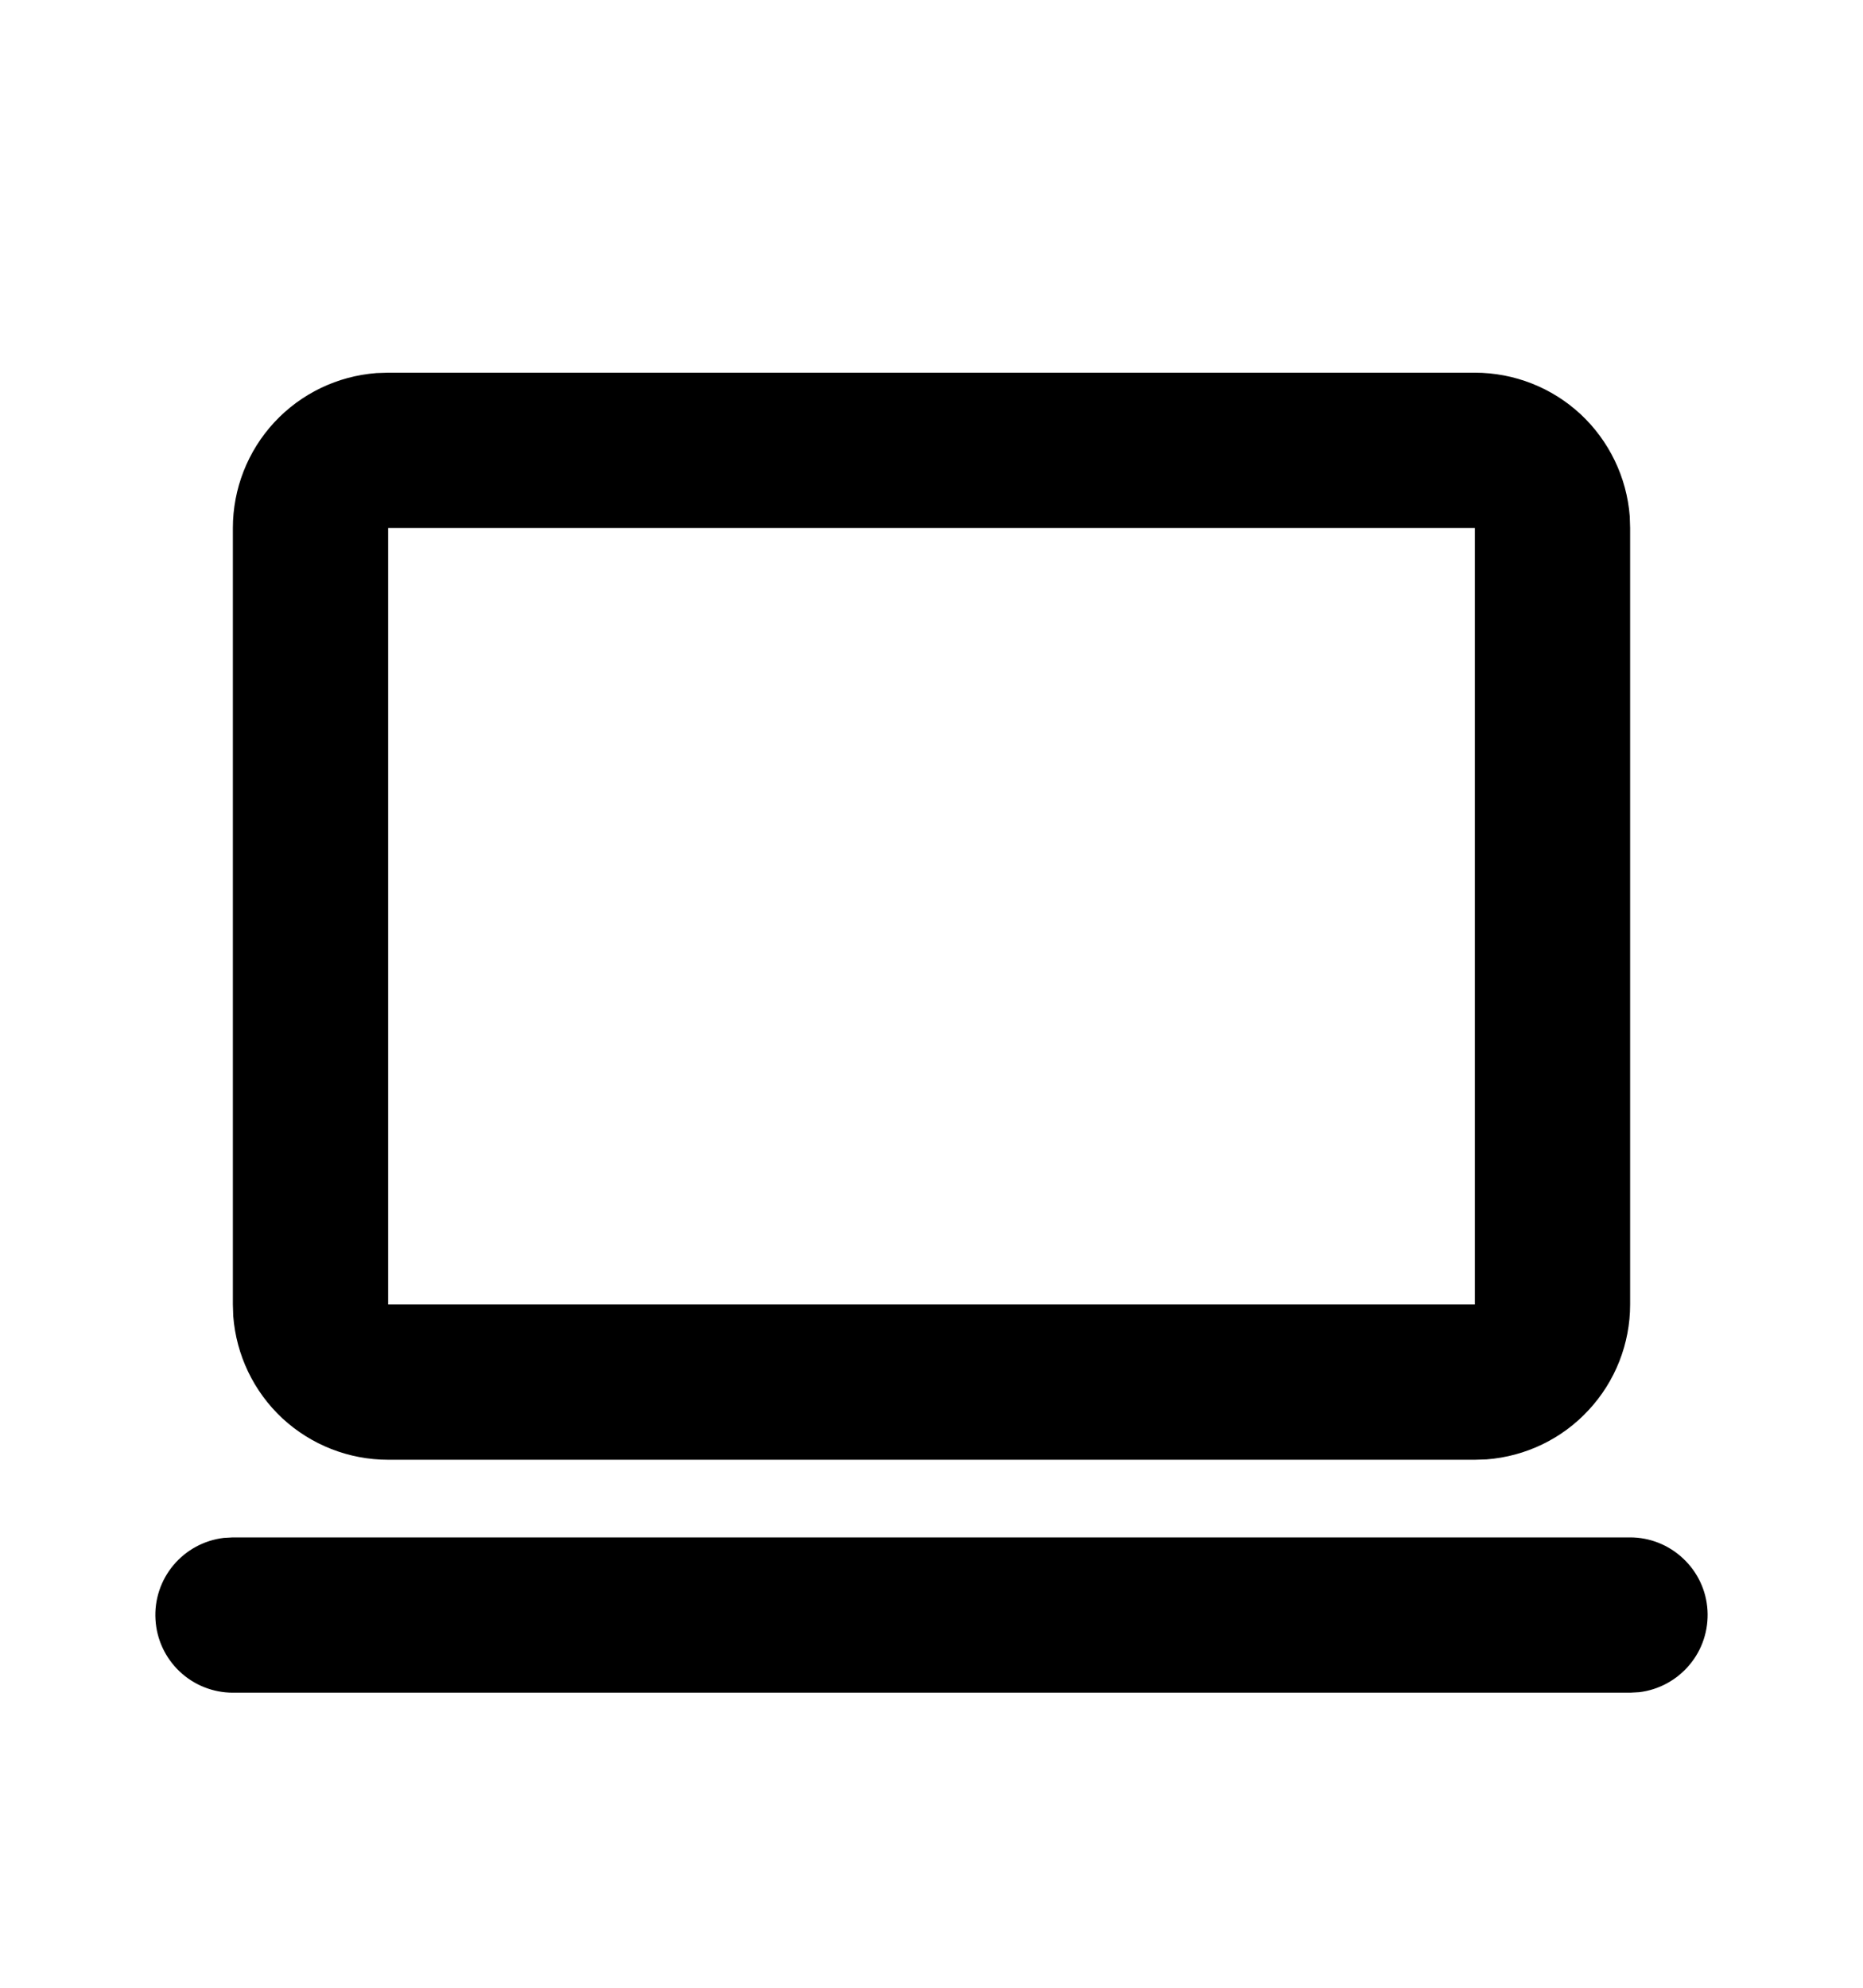 <svg width="15" height="16" viewBox="0 0 15 16" fill="none" xmlns="http://www.w3.org/2000/svg">
<path fill-rule="evenodd" clip-rule="evenodd" d="M13.125 12.375C13.284 12.375 13.437 12.436 13.553 12.546C13.669 12.655 13.739 12.804 13.748 12.963C13.757 13.122 13.706 13.279 13.603 13.401C13.501 13.523 13.356 13.602 13.198 13.621L13.125 13.625H1.875C1.716 13.625 1.562 13.564 1.446 13.454C1.331 13.345 1.261 13.196 1.252 13.037C1.242 12.878 1.294 12.721 1.396 12.599C1.498 12.477 1.643 12.398 1.802 12.379L1.875 12.375H13.125ZM11.875 3C12.19 3 12.494 3.119 12.725 3.333C12.956 3.548 13.098 3.842 13.122 4.156L13.125 4.25V10.5C13.125 10.815 13.006 11.119 12.791 11.35C12.577 11.582 12.283 11.723 11.969 11.747L11.875 11.75H3.125C2.809 11.75 2.506 11.631 2.274 11.417C2.043 11.202 1.902 10.908 1.878 10.594L1.875 10.5V4.25C1.875 3.935 1.994 3.631 2.208 3.4C2.423 3.168 2.717 3.027 3.031 3.003L3.125 3H11.875ZM11.875 4.25H3.125V10.5H11.875V4.25Z" fill="black"/>
</svg>
